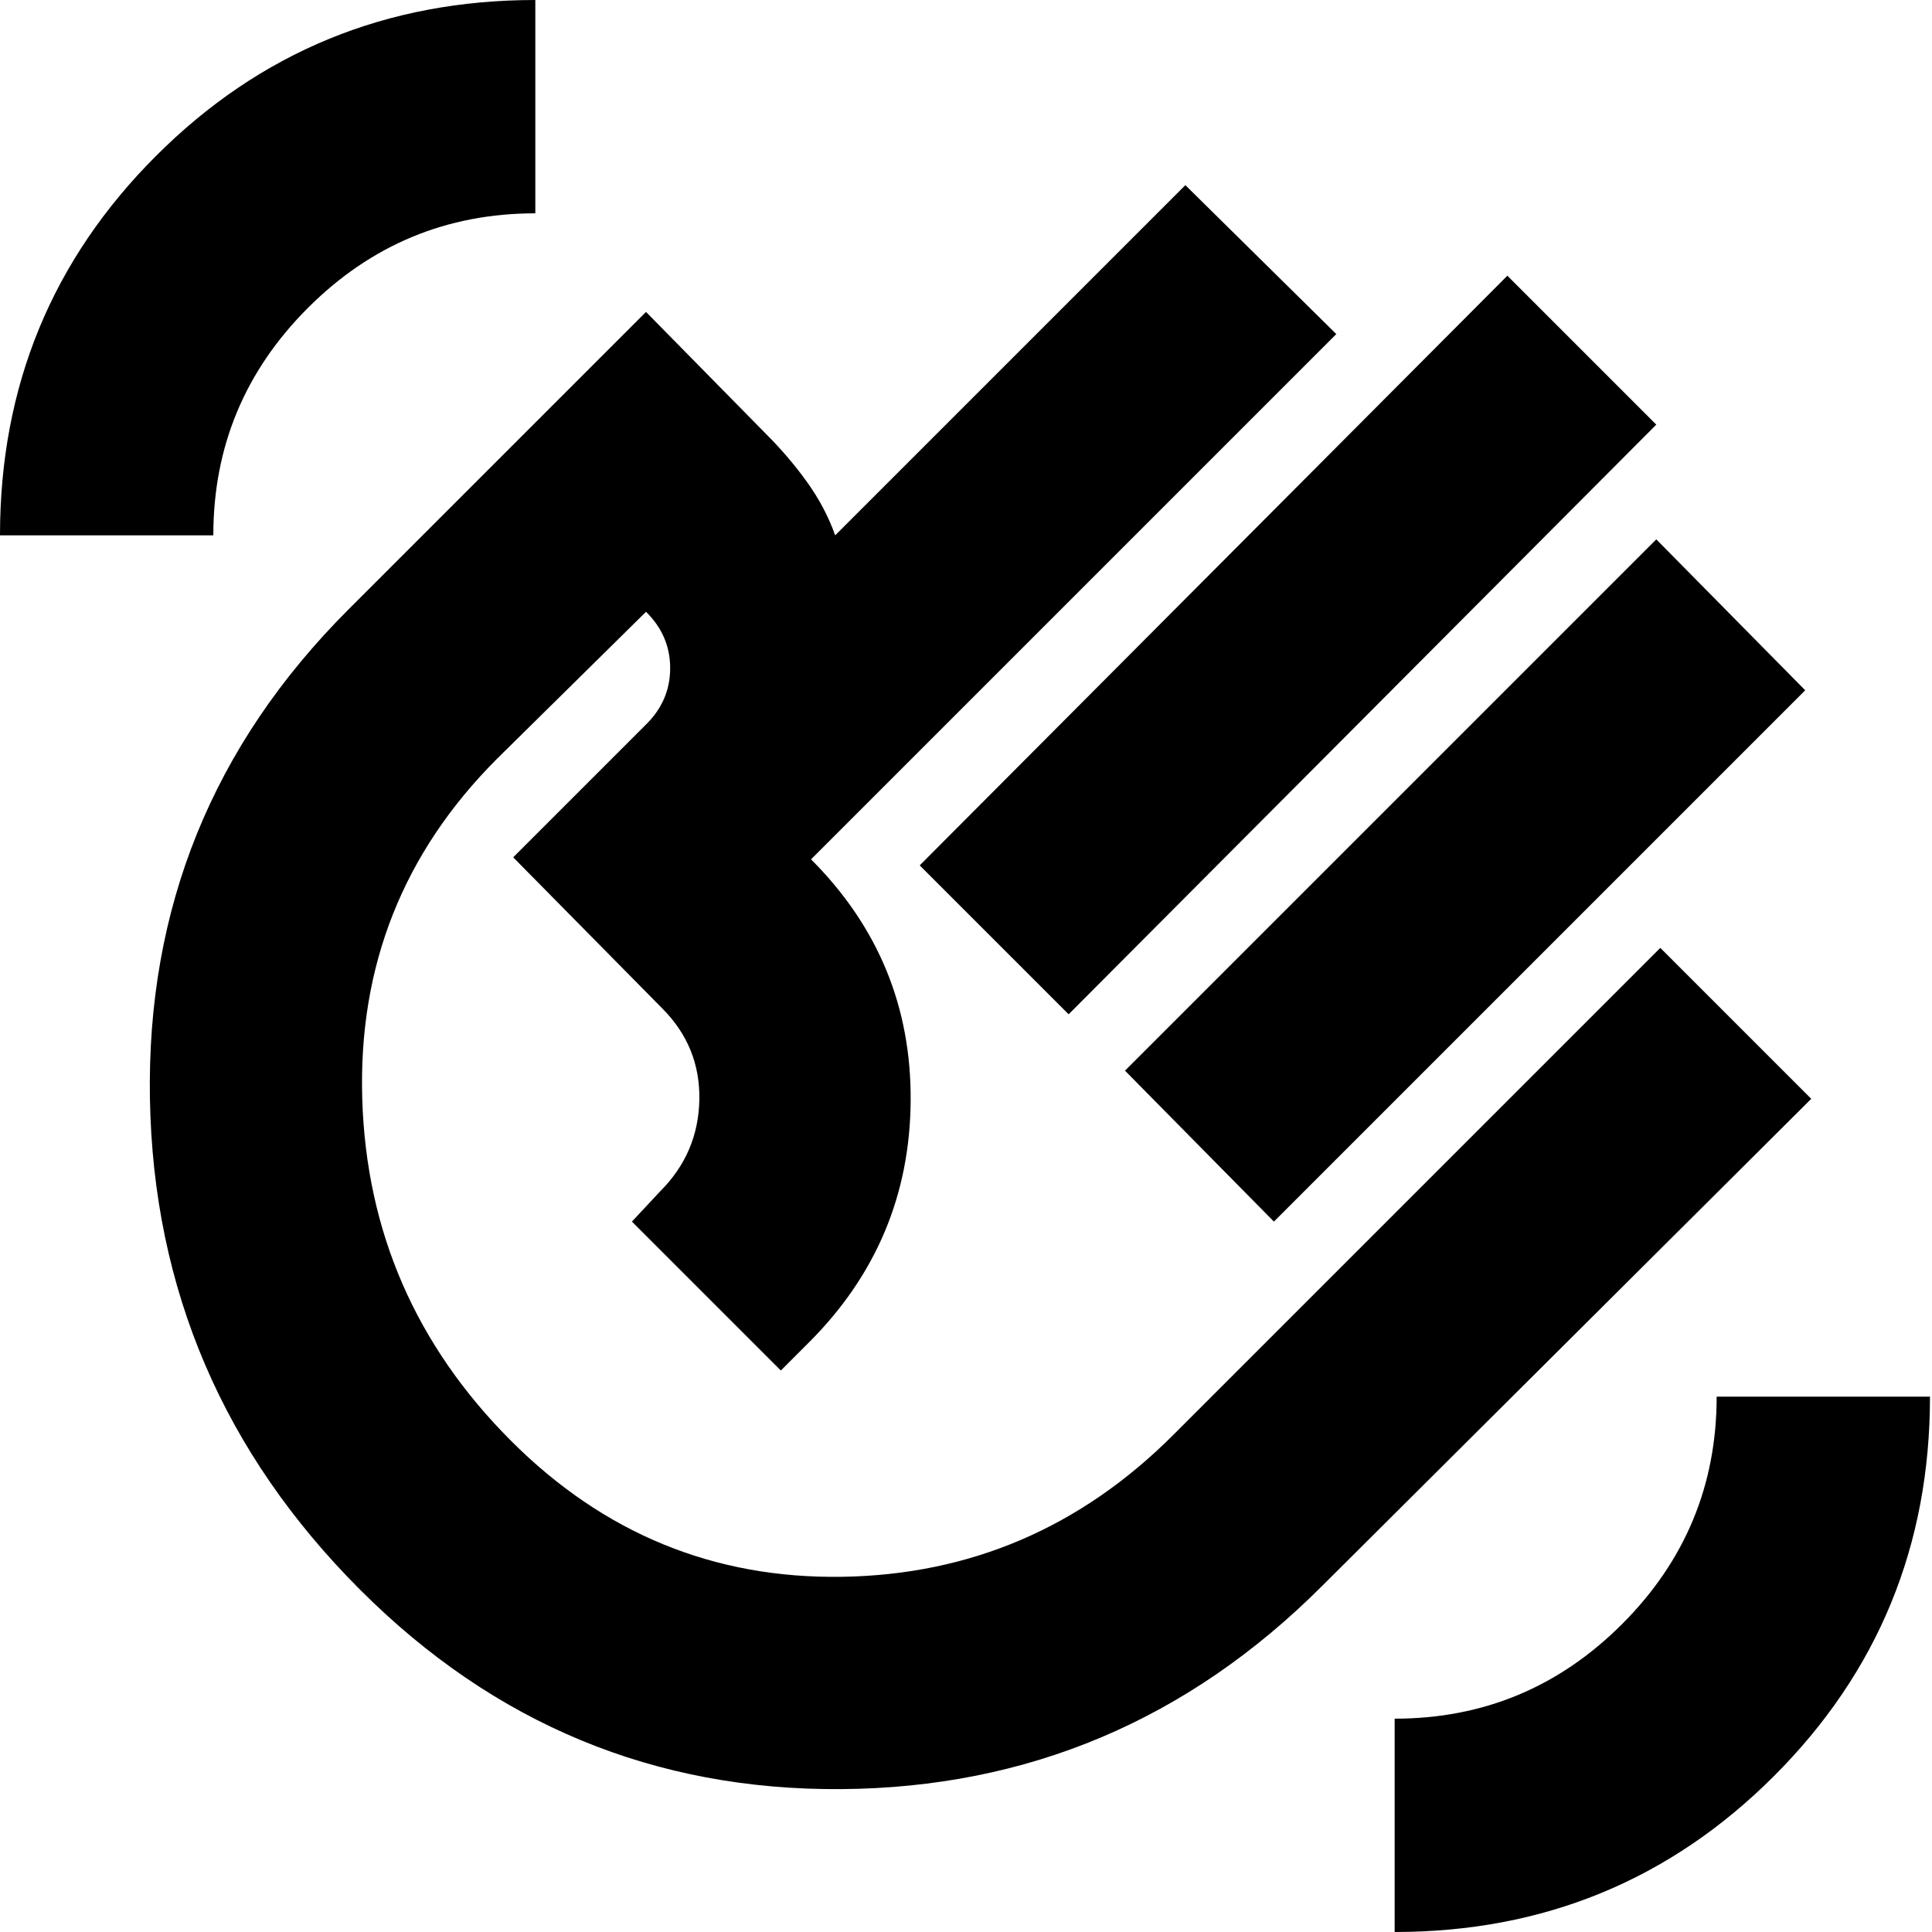 <svg xmlns="http://www.w3.org/2000/svg" height="24" viewBox="0 -960 960 960" width="24"><path d="m457-530 292-293 74 74-292 293-74-74Zm102 102 264-264 74 75-264 264-74-75ZM179-170Q77-272 74.5-414T173-657l148-148 60 61q11 11 20 23.5t14 26.5l174-174 75 74-197 197-64 64q50 50 49.5 120T402-293l-14 14-74-74 14-15q19-19 19.5-45.5T329-459l-74-75 66-66q12-11.79 12-28t-12-28l-74 73q-70 70-67 169t74 170q69 69 164.5 67.5T583-247l242-242 75 75-243 242Q557-72 418-71t-239-99Zm241-240ZM693 0v-106q66 0 113-47t47-113h106q0 111-77.5 188.5T693 0ZM0-694q0-111 77.5-188.5T266-960v106q-66 0-113 47t-47 113H0Z"/></svg>